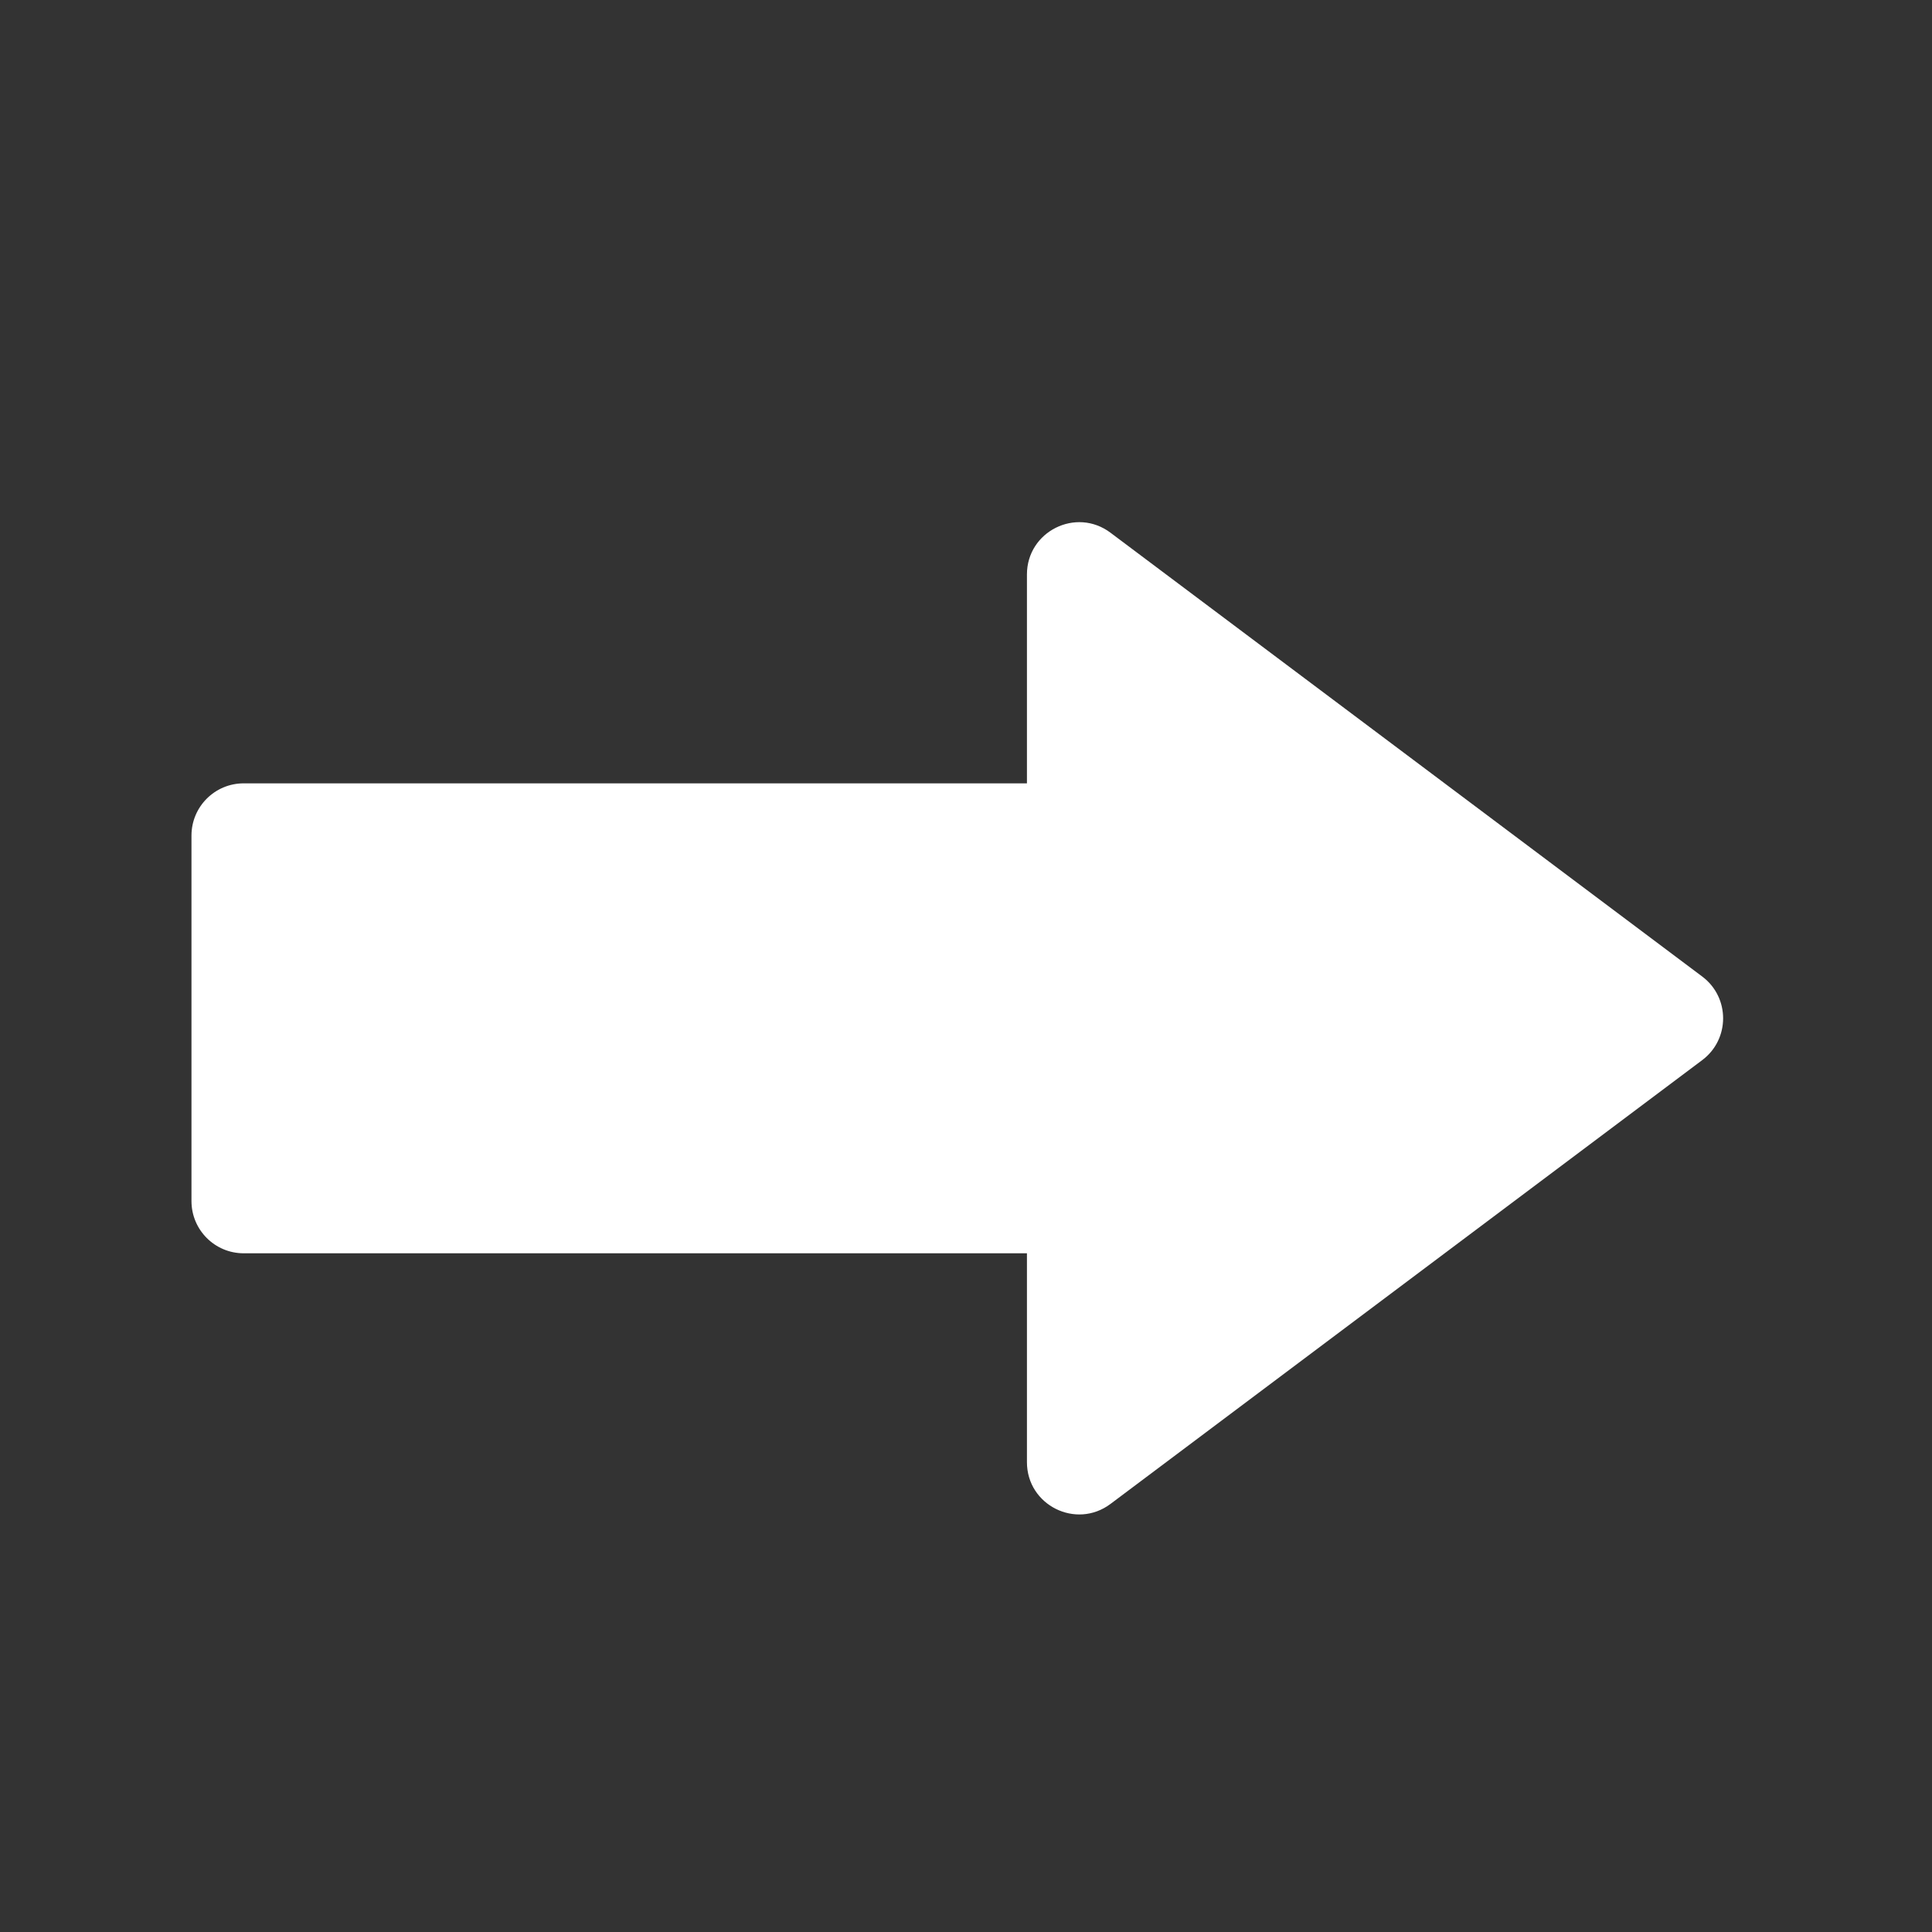 <svg width="37" height="37" viewBox="0 0 37 37" fill="none" xmlns="http://www.w3.org/2000/svg">
<rect x="0" y="0" width="37" height="37" fill="#333333" stroke="none"/>
<path fill-rule="evenodd" clip-rule="evenodd" d="M32.6 20.302C33.133 19.902 33.133 19.102 32.6 18.702L21.267 10.202C20.607 9.707 19.667 10.178 19.667 11.002V15.002H4.667C4.114 15.002 3.667 15.45 3.667 16.002V23.002C3.667 23.554 4.114 24.002 4.667 24.002H19.667V28.002C19.667 28.826 20.607 29.296 21.267 28.802L32.6 20.302Z" fill="white"/>
</svg>
